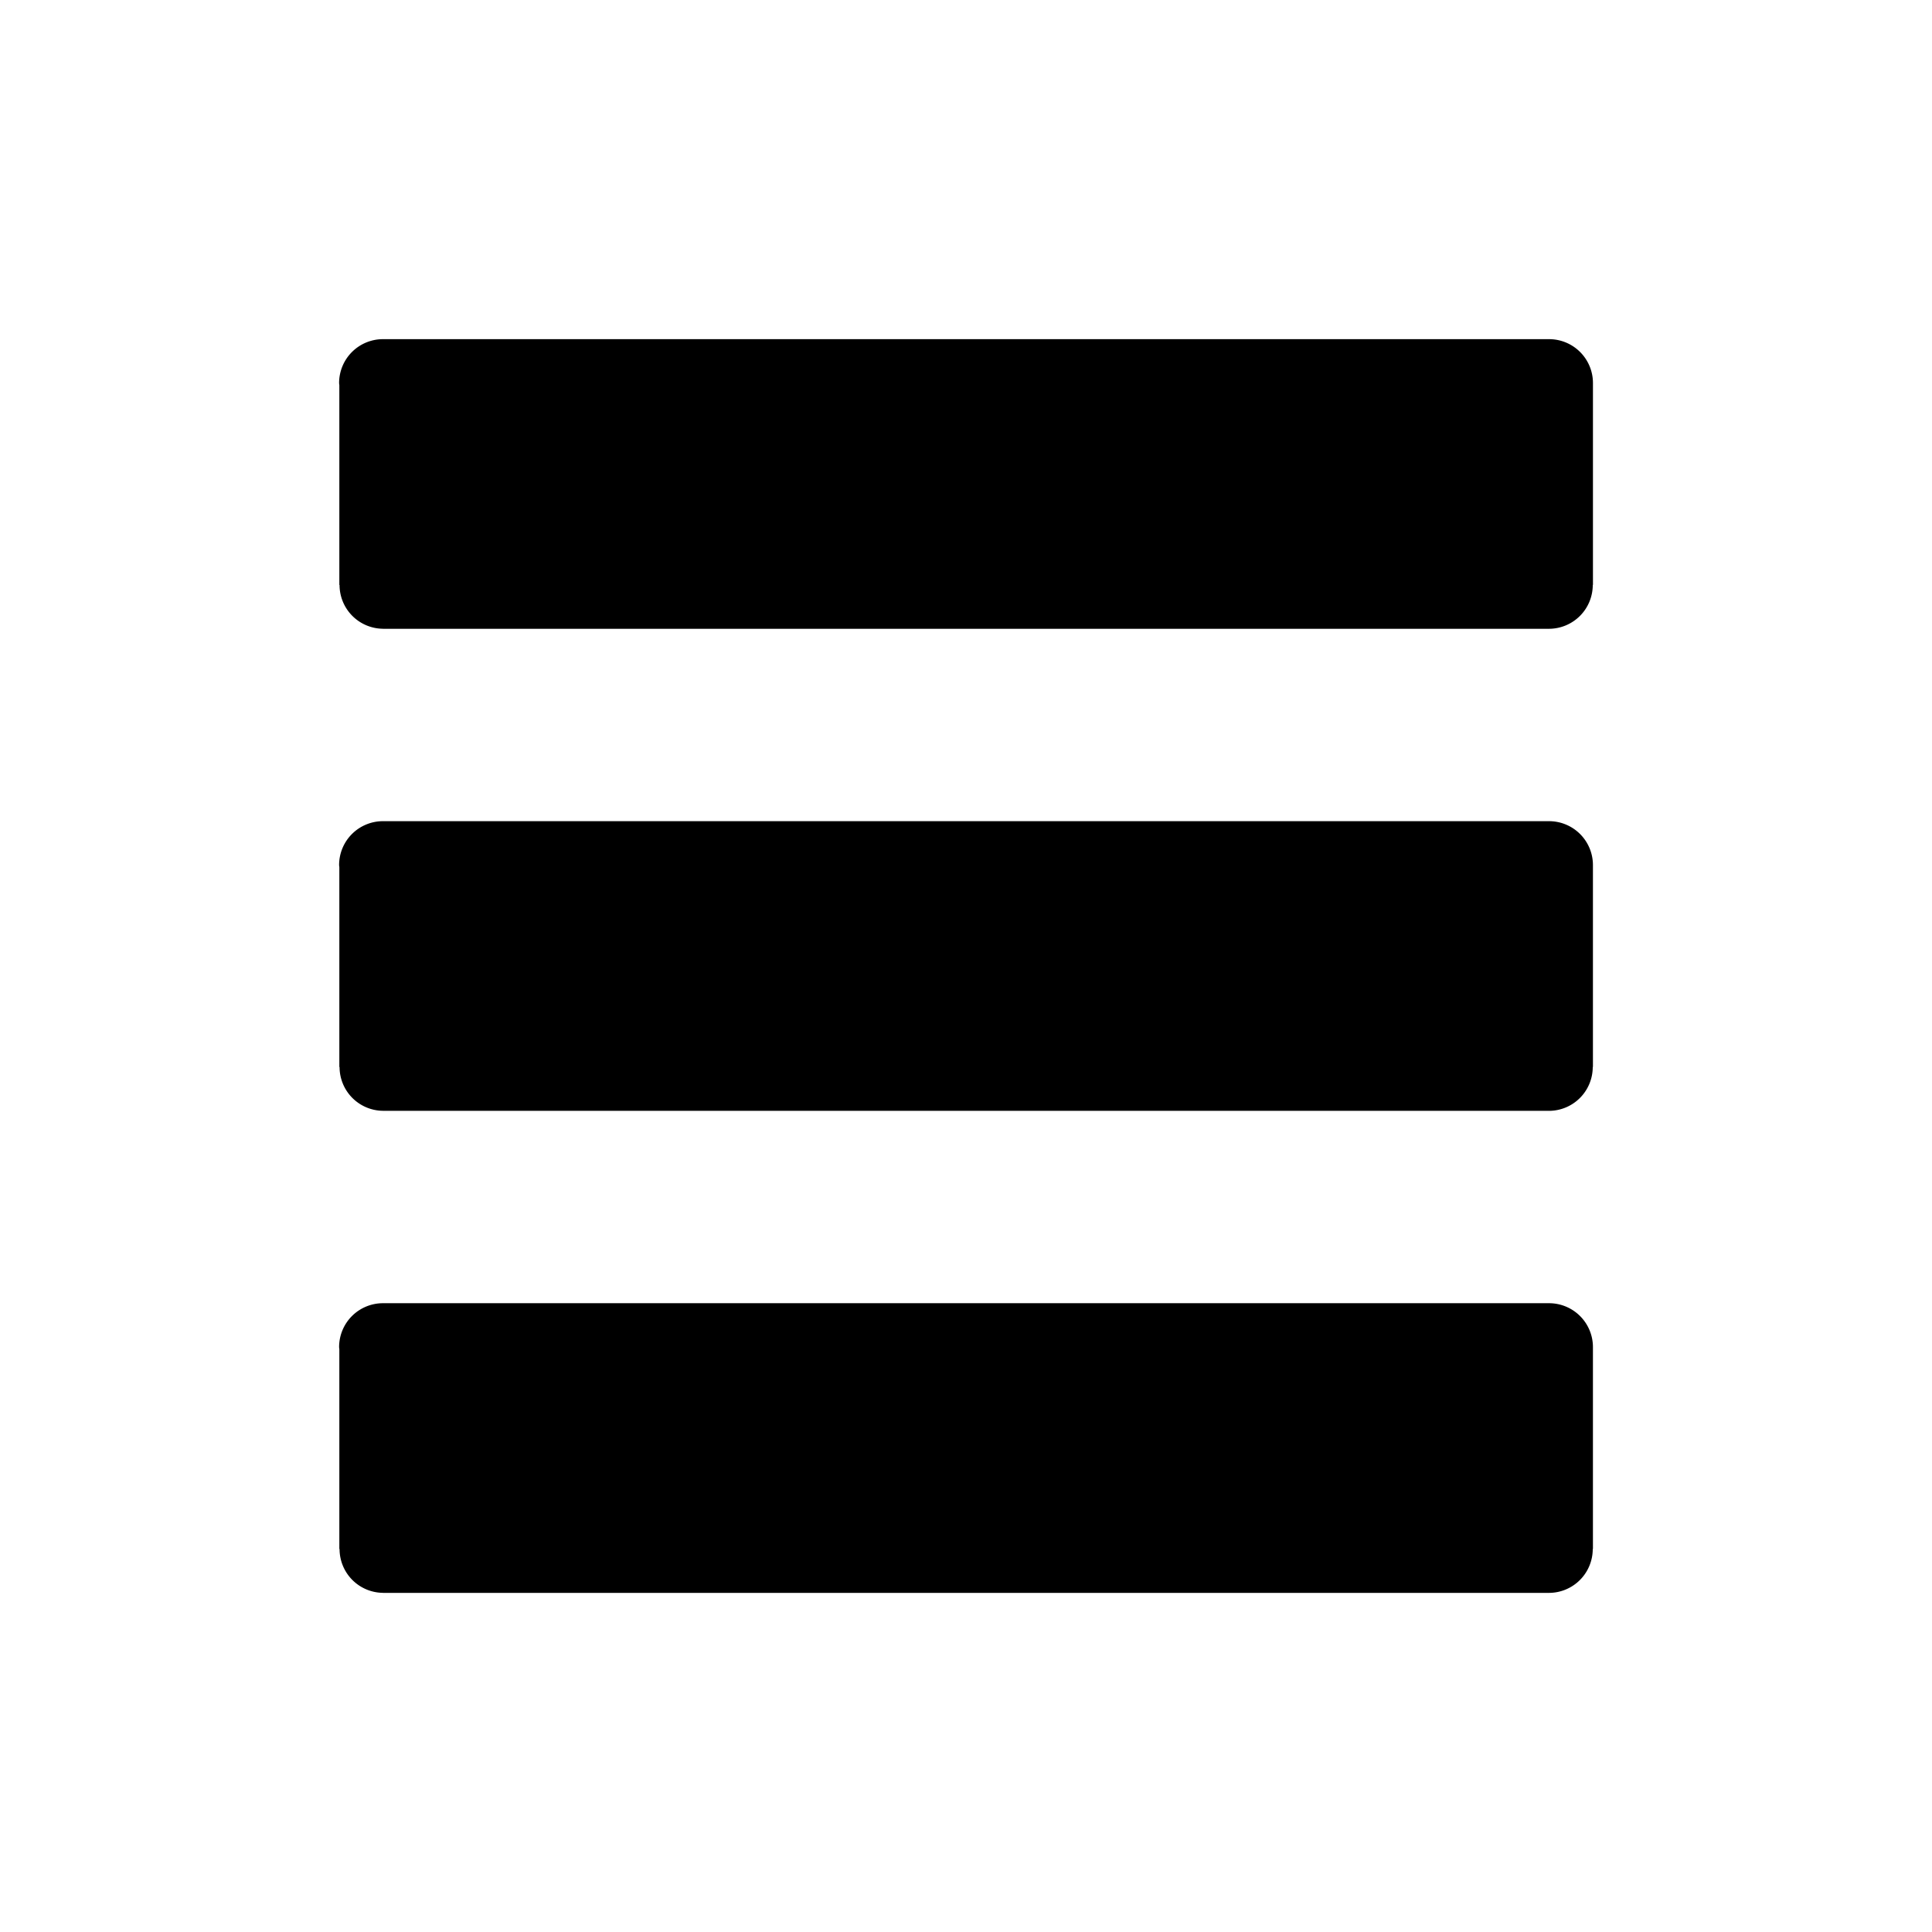 <svg xmlns="http://www.w3.org/2000/svg" width="100" height="100" viewBox="0 0 100 100"><path d="M17.563 30.277h.012a2.268 2.268 0 0 0 2.246 2.267v.002h60.36a2.27 2.27 0 0 0 2.26-2.27h.01V19.82a2.27 2.27 0 0 0-2.27-2.265H19.82a2.27 2.27 0 0 0-2.268 2.27c0 .038.01.075.012.114v10.34zM80.18 42.504H19.82a2.27 2.27 0 0 0-2.268 2.27c0 .038.01.075.012.114v10.34h.012a2.268 2.268 0 0 0 2.246 2.267v.002h60.36a2.27 2.27 0 0 0 2.258-2.27h.01V44.77a2.272 2.272 0 0 0-2.27-2.266zM80.18 67.454H19.82a2.27 2.27 0 0 0-2.268 2.27c0 .038.01.075.012.114v10.34h.012a2.268 2.268 0 0 0 2.246 2.267v.002h60.36a2.27 2.27 0 0 0 2.258-2.27h.01v-10.46a2.272 2.272 0 0 0-2.27-2.263z"/></svg>
